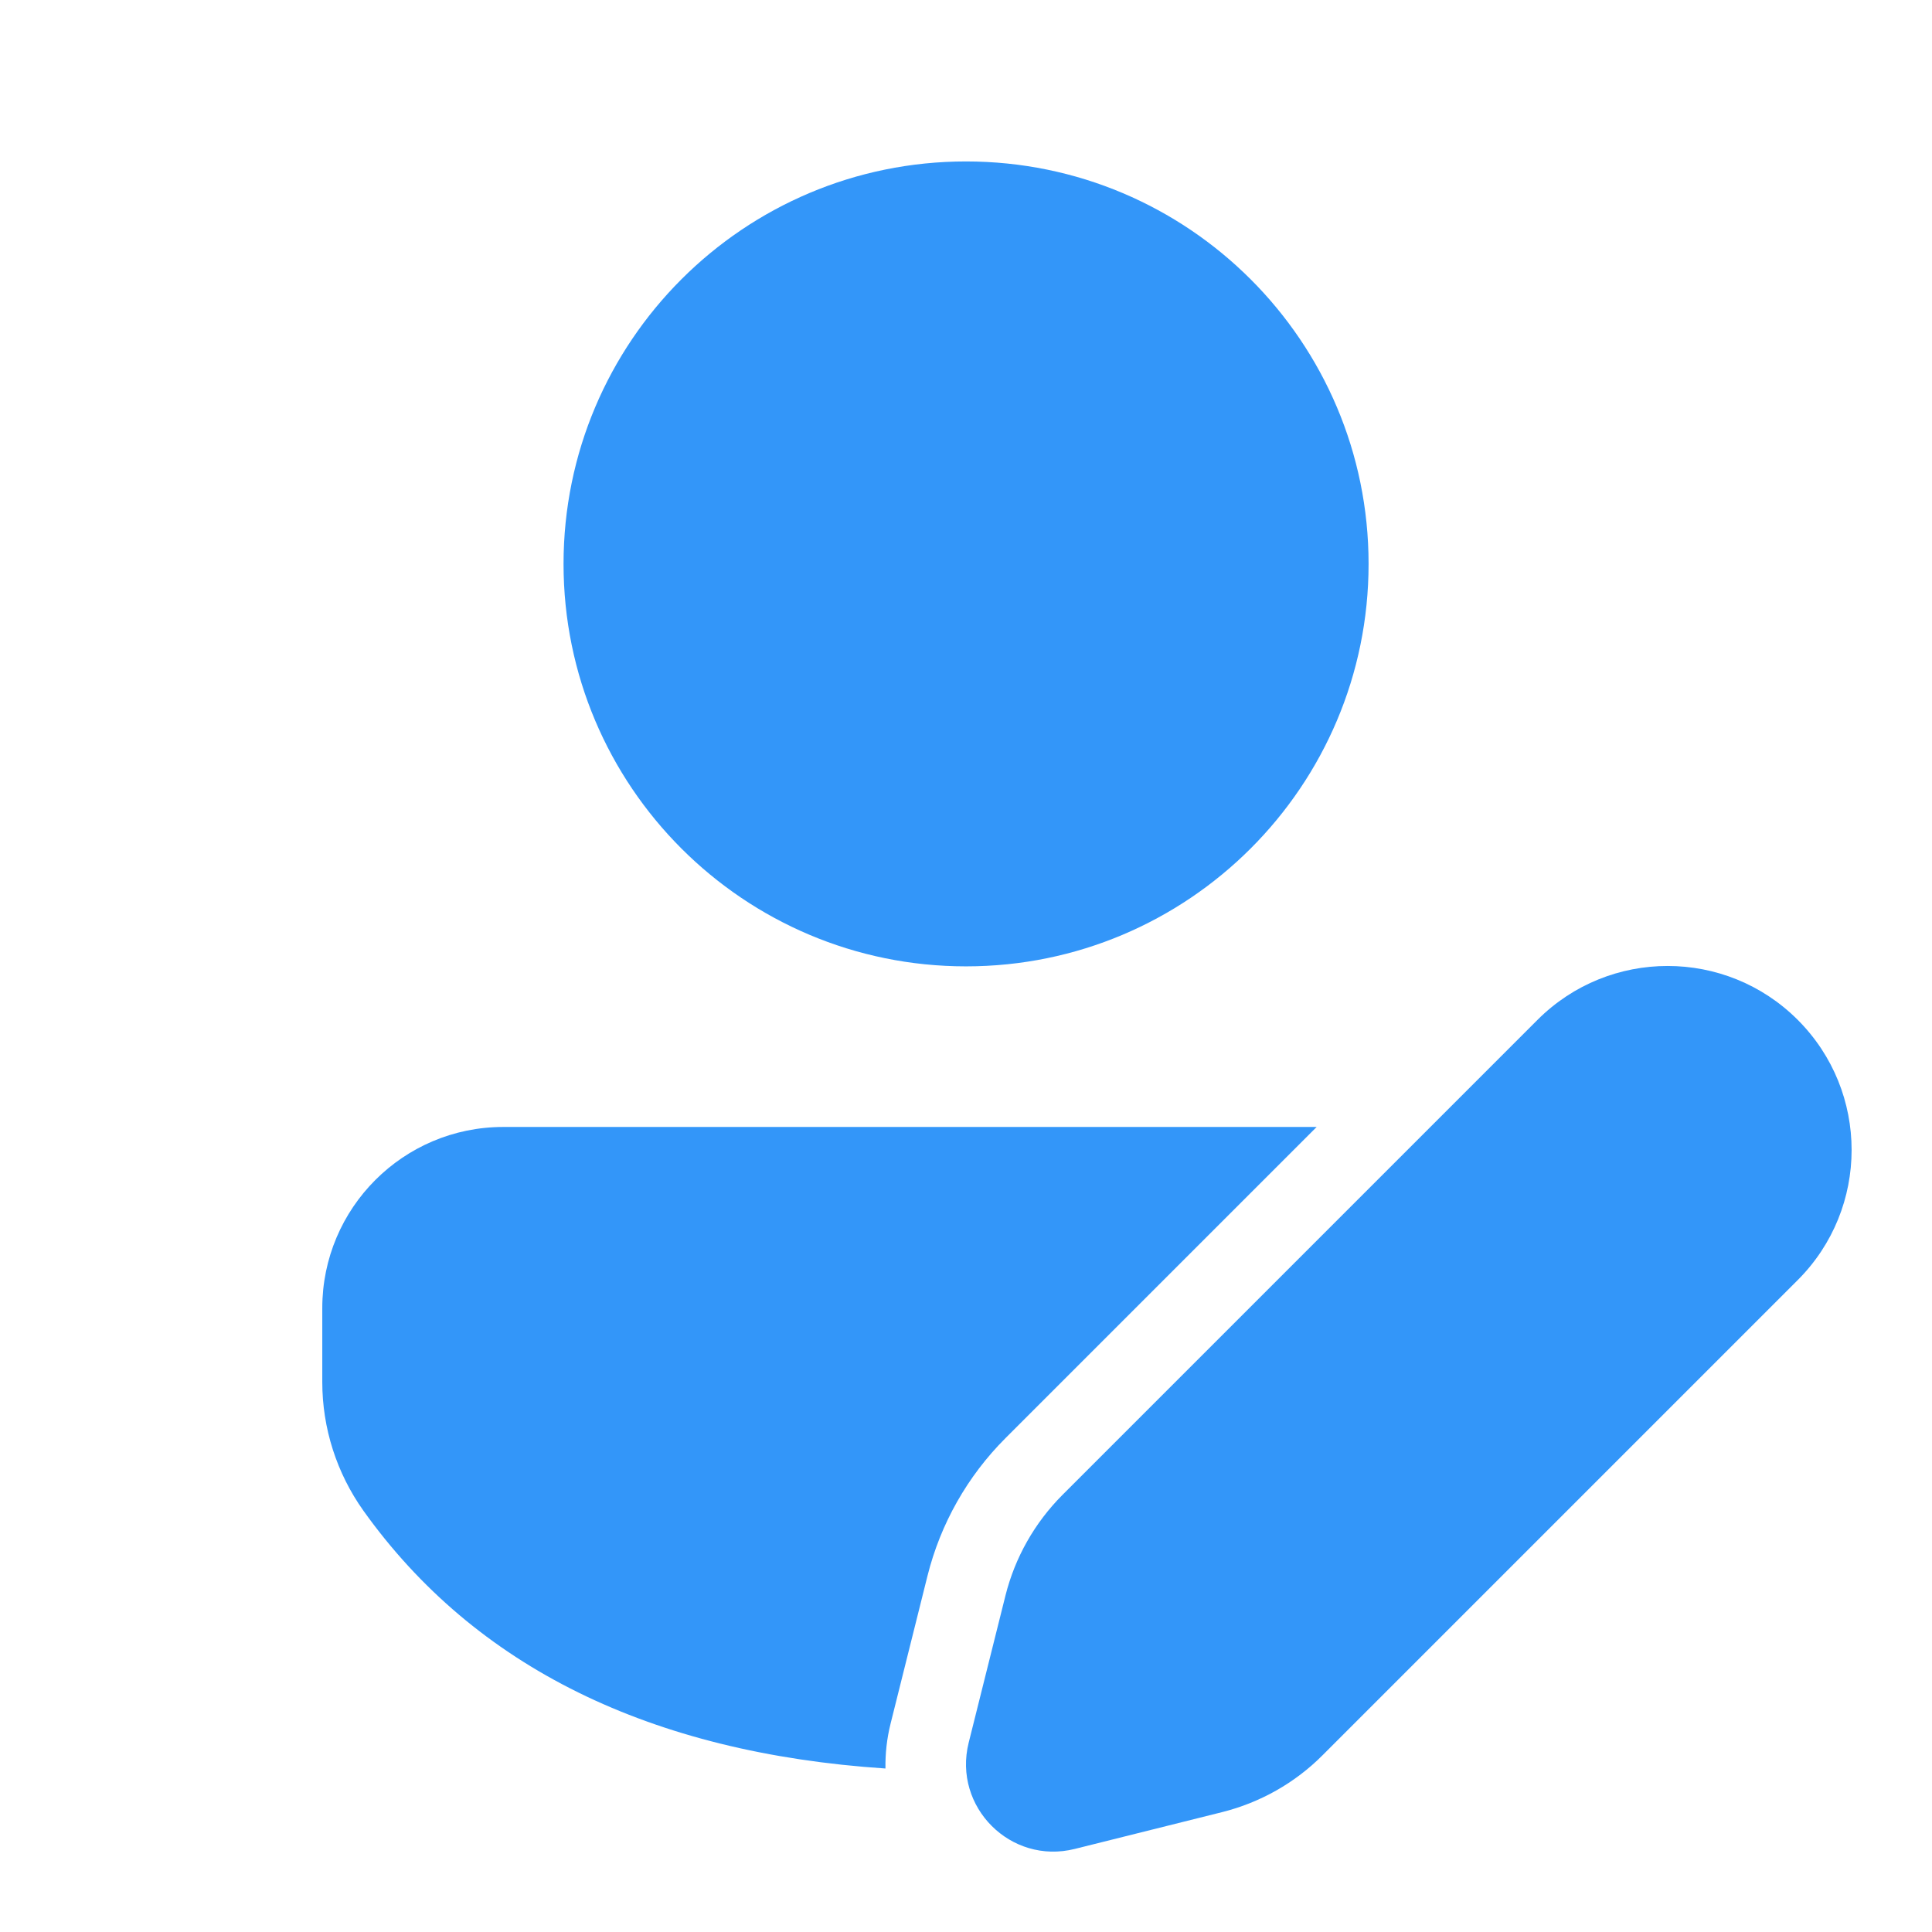 <svg width="16" height="16" viewBox="0 0 16 16" fill="none" xmlns="http://www.w3.org/2000/svg">
<path d="M8.327 11.91L10.904 9.333H4.168C3.34 9.333 2.669 10.005 2.669 10.833V11.446C2.669 11.827 2.788 12.199 3.009 12.51C3.935 13.808 5.389 14.517 7.333 14.646C7.331 14.524 7.344 14.399 7.376 14.272L7.681 13.051C7.789 12.619 8.012 12.225 8.327 11.91ZM8 1.337C9.841 1.337 11.334 2.829 11.334 4.67C11.334 6.511 9.841 8.003 8 8.003C6.159 8.003 4.667 6.511 4.667 4.67C4.667 2.829 6.159 1.337 8 1.337ZM12.733 8.446L8.798 12.381C8.569 12.611 8.406 12.898 8.327 13.213L8.022 14.433C7.89 14.964 8.37 15.445 8.901 15.312L10.122 15.007C10.436 14.928 10.724 14.766 10.953 14.536L14.888 10.601C15.483 10.006 15.483 9.041 14.888 8.446C14.293 7.851 13.328 7.851 12.733 8.446Z" fill="#3396F9"/>
</svg>
